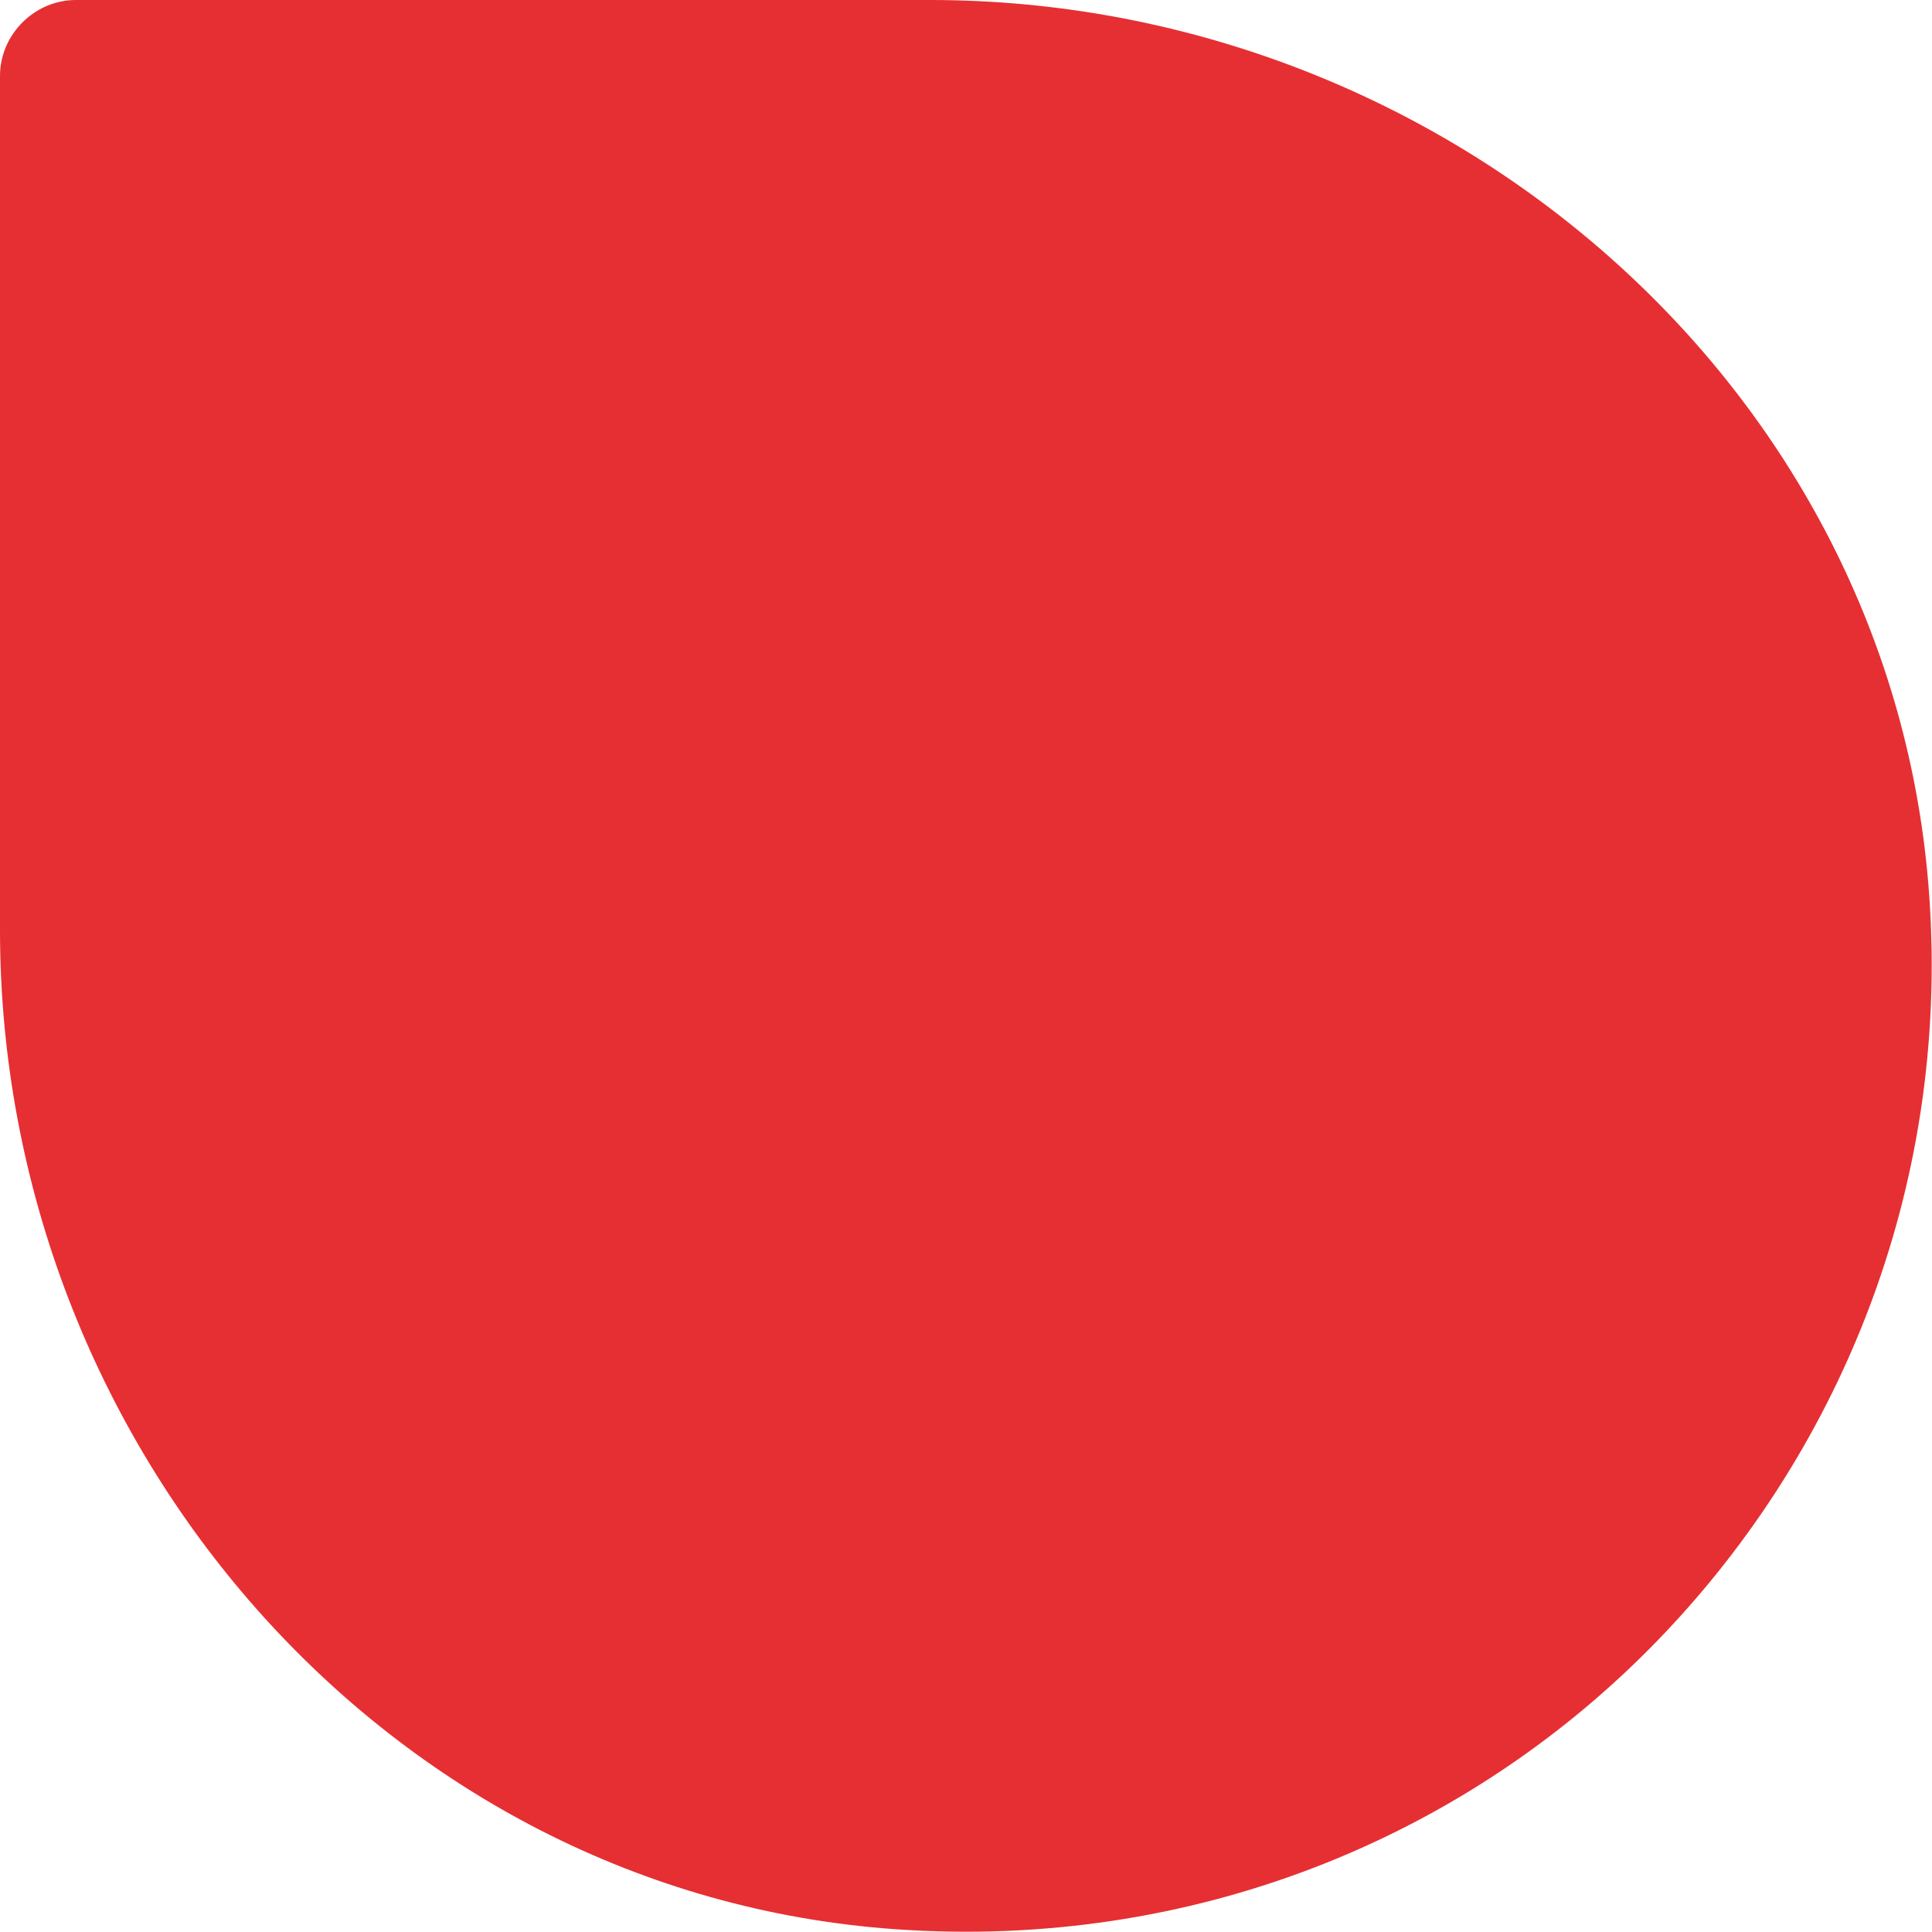 <?xml version="1.0" encoding="UTF-8"?>
<svg id="Capa_2" data-name="Capa 2" xmlns="http://www.w3.org/2000/svg" viewBox="0 0 14 14">
  <defs>
    <style>
      .cls-1 {
        fill: #e62f32;
        stroke-width: 0px;
      }
    </style>
  </defs>
  <g id="Capa_1-2" data-name="Capa 1">
    <path class="cls-1" d="M13.98,6.49c.15,2.13-.66,4.08-2.03,5.46s-3.32,2.18-5.46,2.03C2.79,13.72,0,10.46,0,6.74V.55C0,.25.25,0,.55,0h6.19c3.72,0,6.98,2.79,7.24,6.49Z"/>
  </g>
</svg>